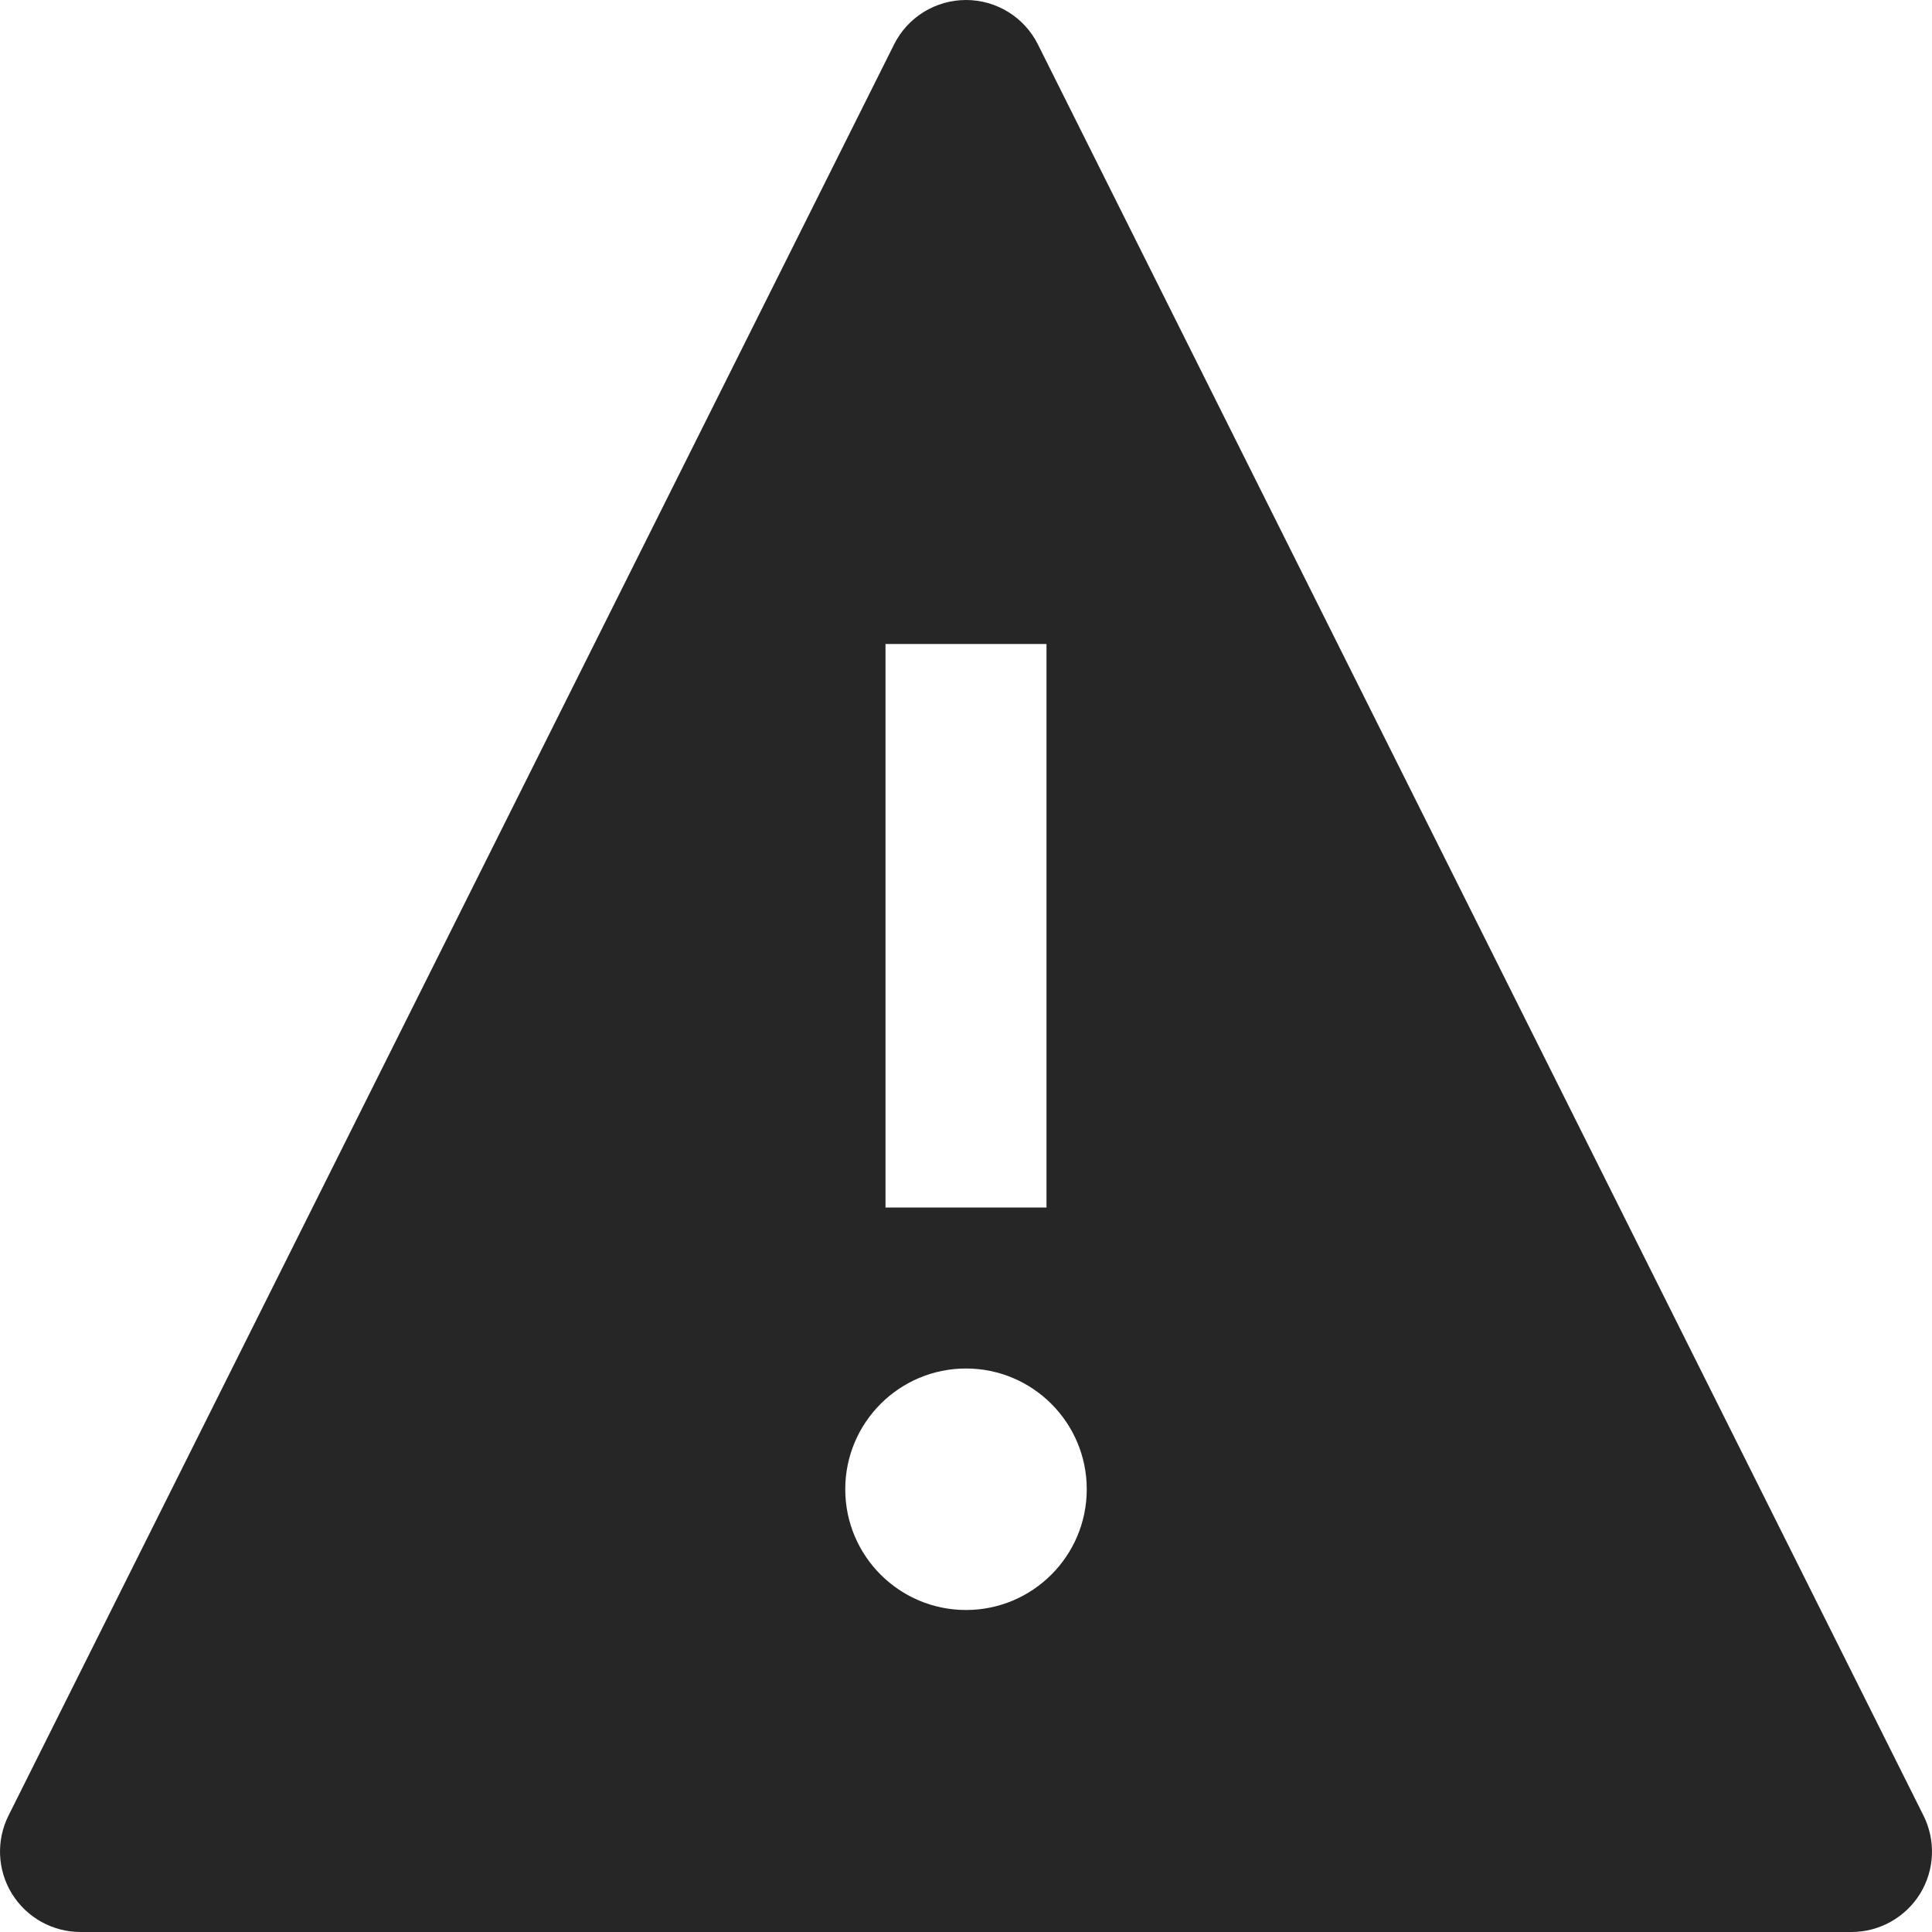 <svg width="24" height="24" viewBox="0 0 24 24" fill="none" xmlns="http://www.w3.org/2000/svg">
<path fill-rule="evenodd" clip-rule="evenodd" d="M12 0C12.379 0 12.725 0.214 12.894 0.553L23.894 22.553C24.049 22.863 24.033 23.231 23.851 23.526C23.668 23.82 23.347 24 23 24H1C0.653 24 0.332 23.82 0.149 23.526C-0.033 23.231 -0.049 22.863 0.106 22.553L11.106 0.553C11.275 0.214 11.621 0 12 0ZM11 15V8H13V15H11ZM13.5 18.5C13.5 19.328 12.828 20 12 20C11.172 20 10.5 19.328 10.5 18.5C10.5 17.672 11.172 17 12 17C12.828 17 13.5 17.672 13.5 18.5Z" fill="#262626"/>
</svg>
